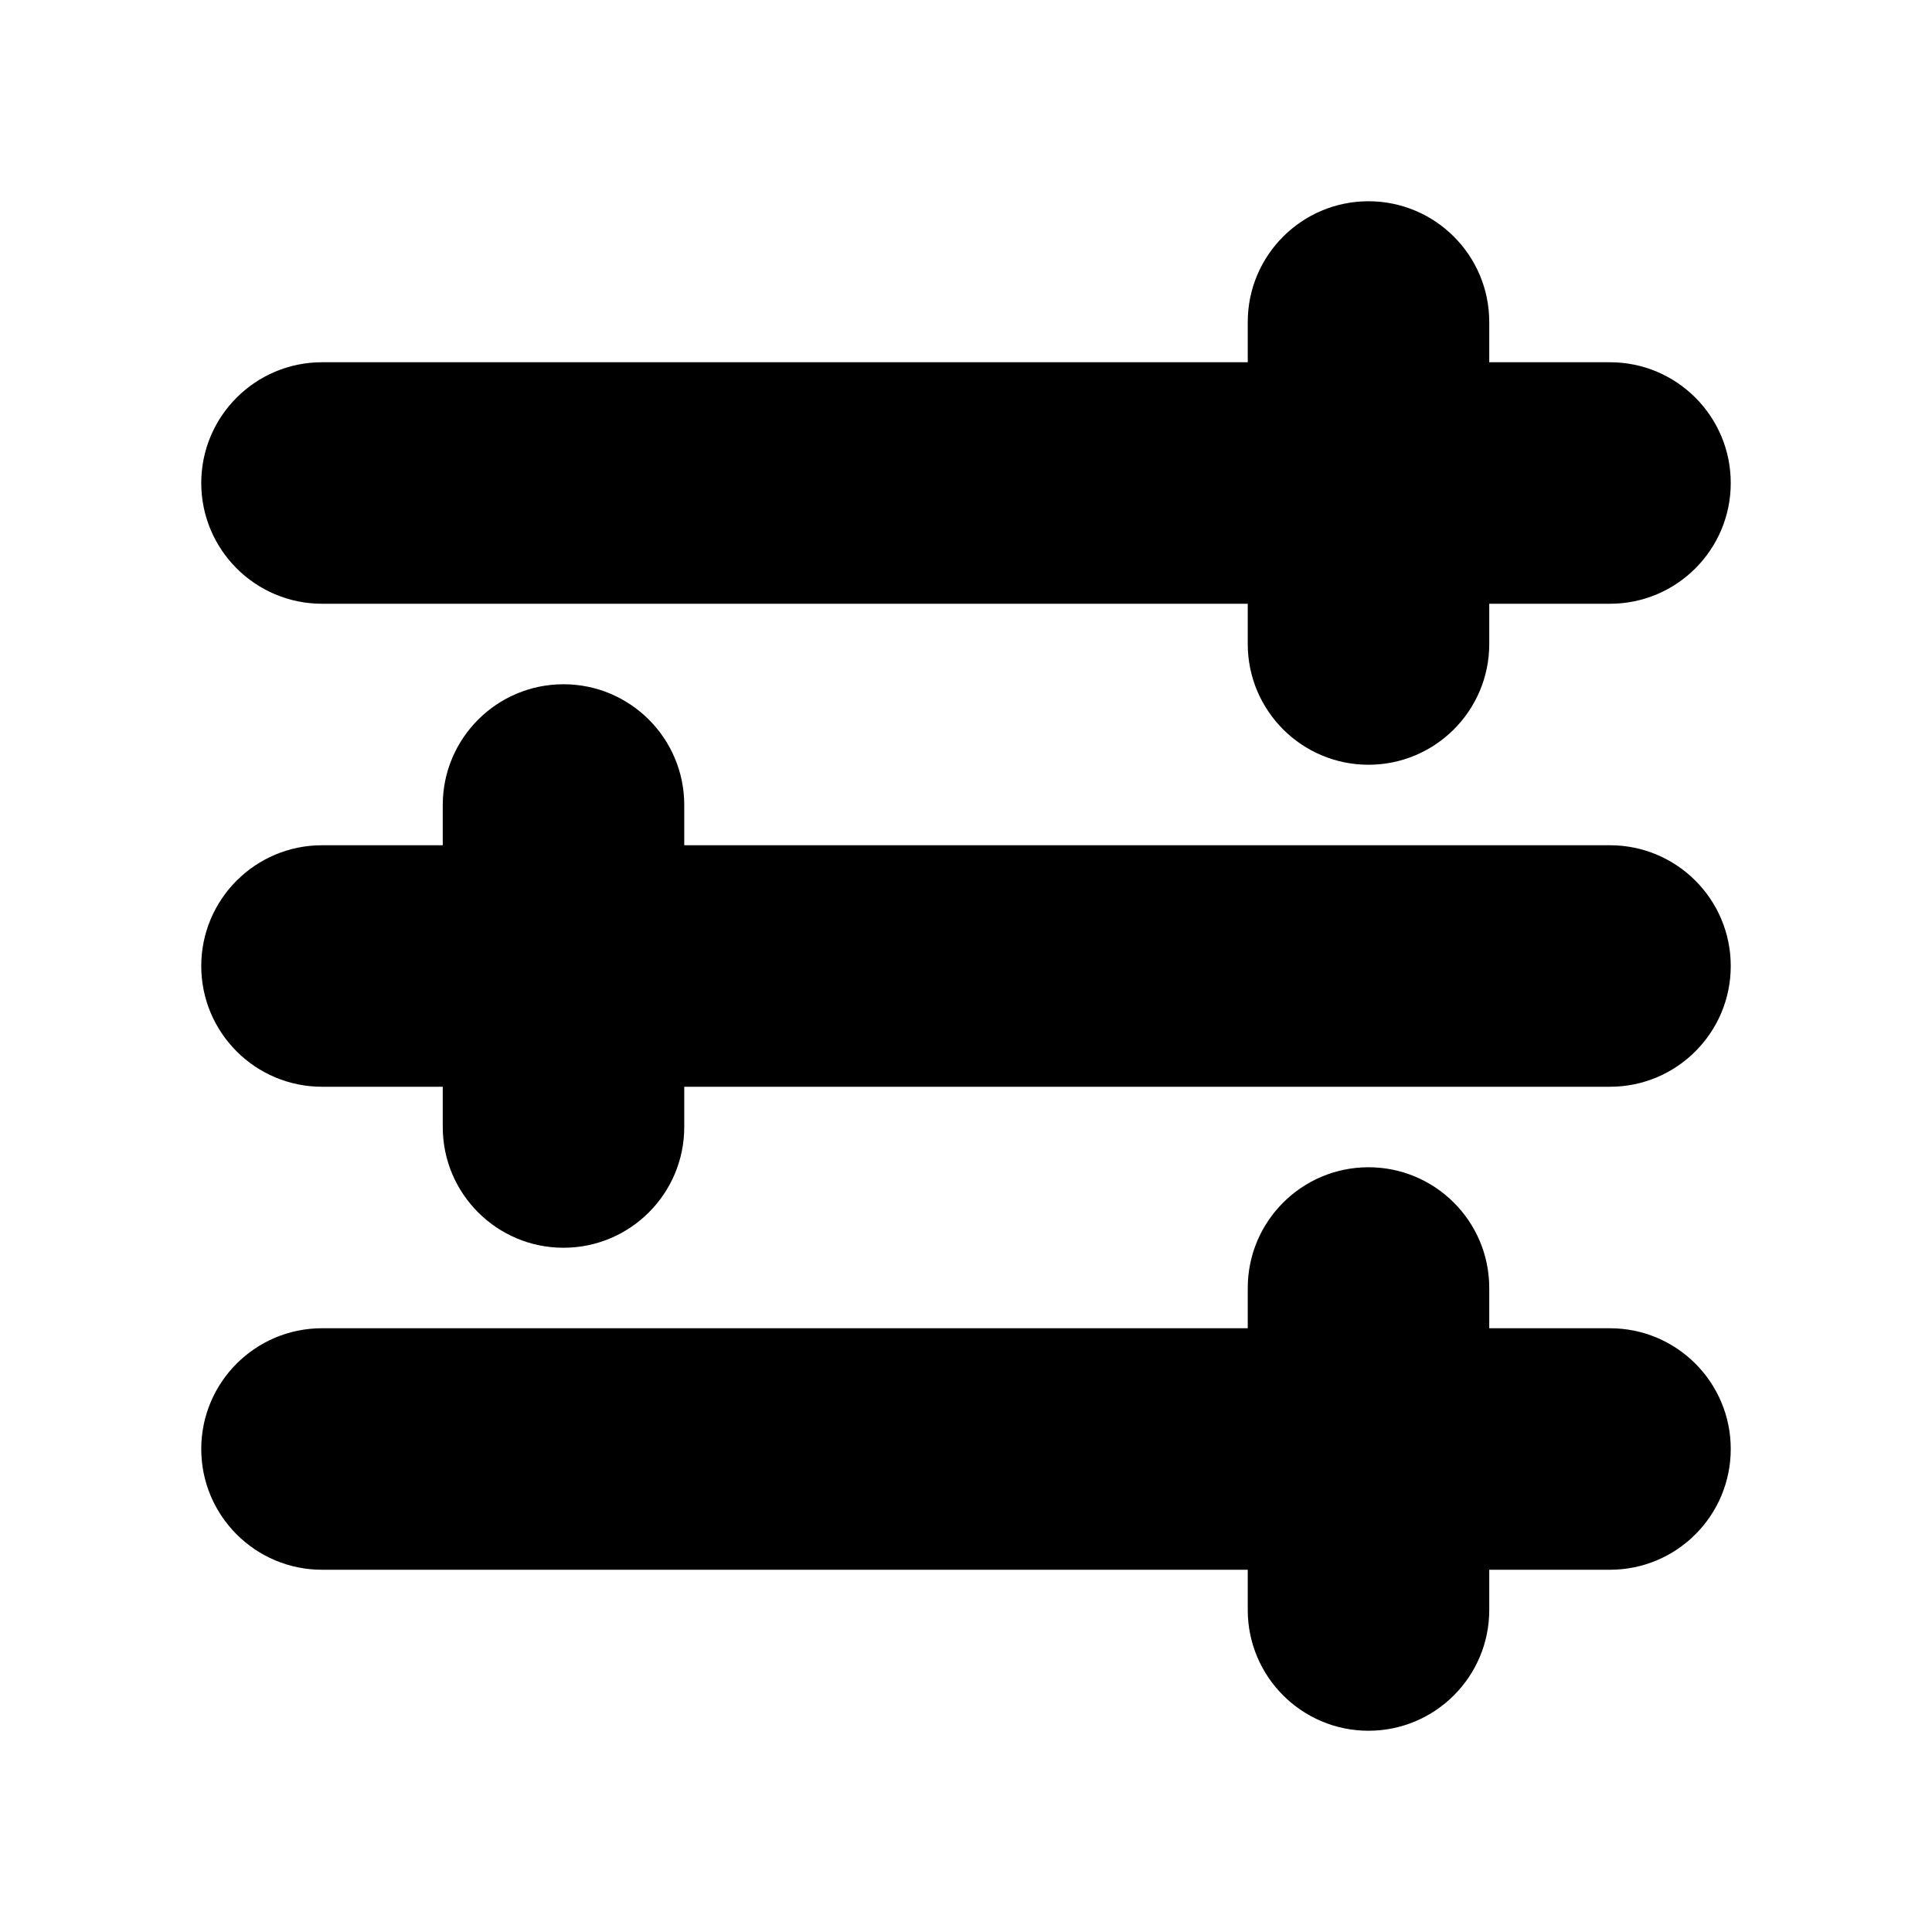 <svg xmlns="http://www.w3.org/2000/svg" width="24" height="24">
  <defs/>
  <path  d="M4,10.5 L5.5,10.5 L5.5,10 C5.5,9.172 6.172,8.5 7,8.5 C7.828,8.5 8.5,9.172 8.5,10 L8.5,10.5 L20,10.5 C20.828,10.5 21.5,11.172 21.5,12 C21.5,12.828 20.828,13.5 20,13.5 L8.5,13.5 L8.5,14 C8.5,14.828 7.828,15.5 7,15.5 C6.172,15.5 5.5,14.828 5.5,14 L5.5,13.5 L4,13.5 C3.172,13.5 2.5,12.828 2.5,12 C2.5,11.172 3.172,10.5 4,10.5 Z M18.5,4 L18.5,4.5 L20,4.5 C20.828,4.5 21.5,5.172 21.5,6 C21.5,6.828 20.828,7.5 20,7.5 L18.5,7.5 L18.5,8 C18.5,8.828 17.828,9.5 17,9.5 C16.172,9.5 15.5,8.828 15.5,8 L15.5,7.5 L4,7.5 C3.172,7.5 2.5,6.828 2.5,6 C2.5,5.172 3.172,4.5 4,4.5 L15.5,4.5 L15.5,4 C15.5,3.172 16.172,2.5 17,2.5 C17.828,2.5 18.5,3.172 18.5,4 Z M2.5,18 C2.5,17.172 3.172,16.5 4,16.5 L15.5,16.5 L15.5,16 C15.5,15.172 16.172,14.5 17,14.5 C17.828,14.5 18.5,15.172 18.5,16 L18.5,16.5 L20,16.5 C20.828,16.5 21.5,17.172 21.5,18 C21.5,18.828 20.828,19.5 20,19.5 L18.5,19.5 L18.5,20 C18.5,20.828 17.828,21.5 17,21.5 C16.172,21.5 15.5,20.828 15.5,20 L15.5,19.5 L4,19.5 C3.172,19.5 2.5,18.828 2.5,18 Z"/>
</svg>

